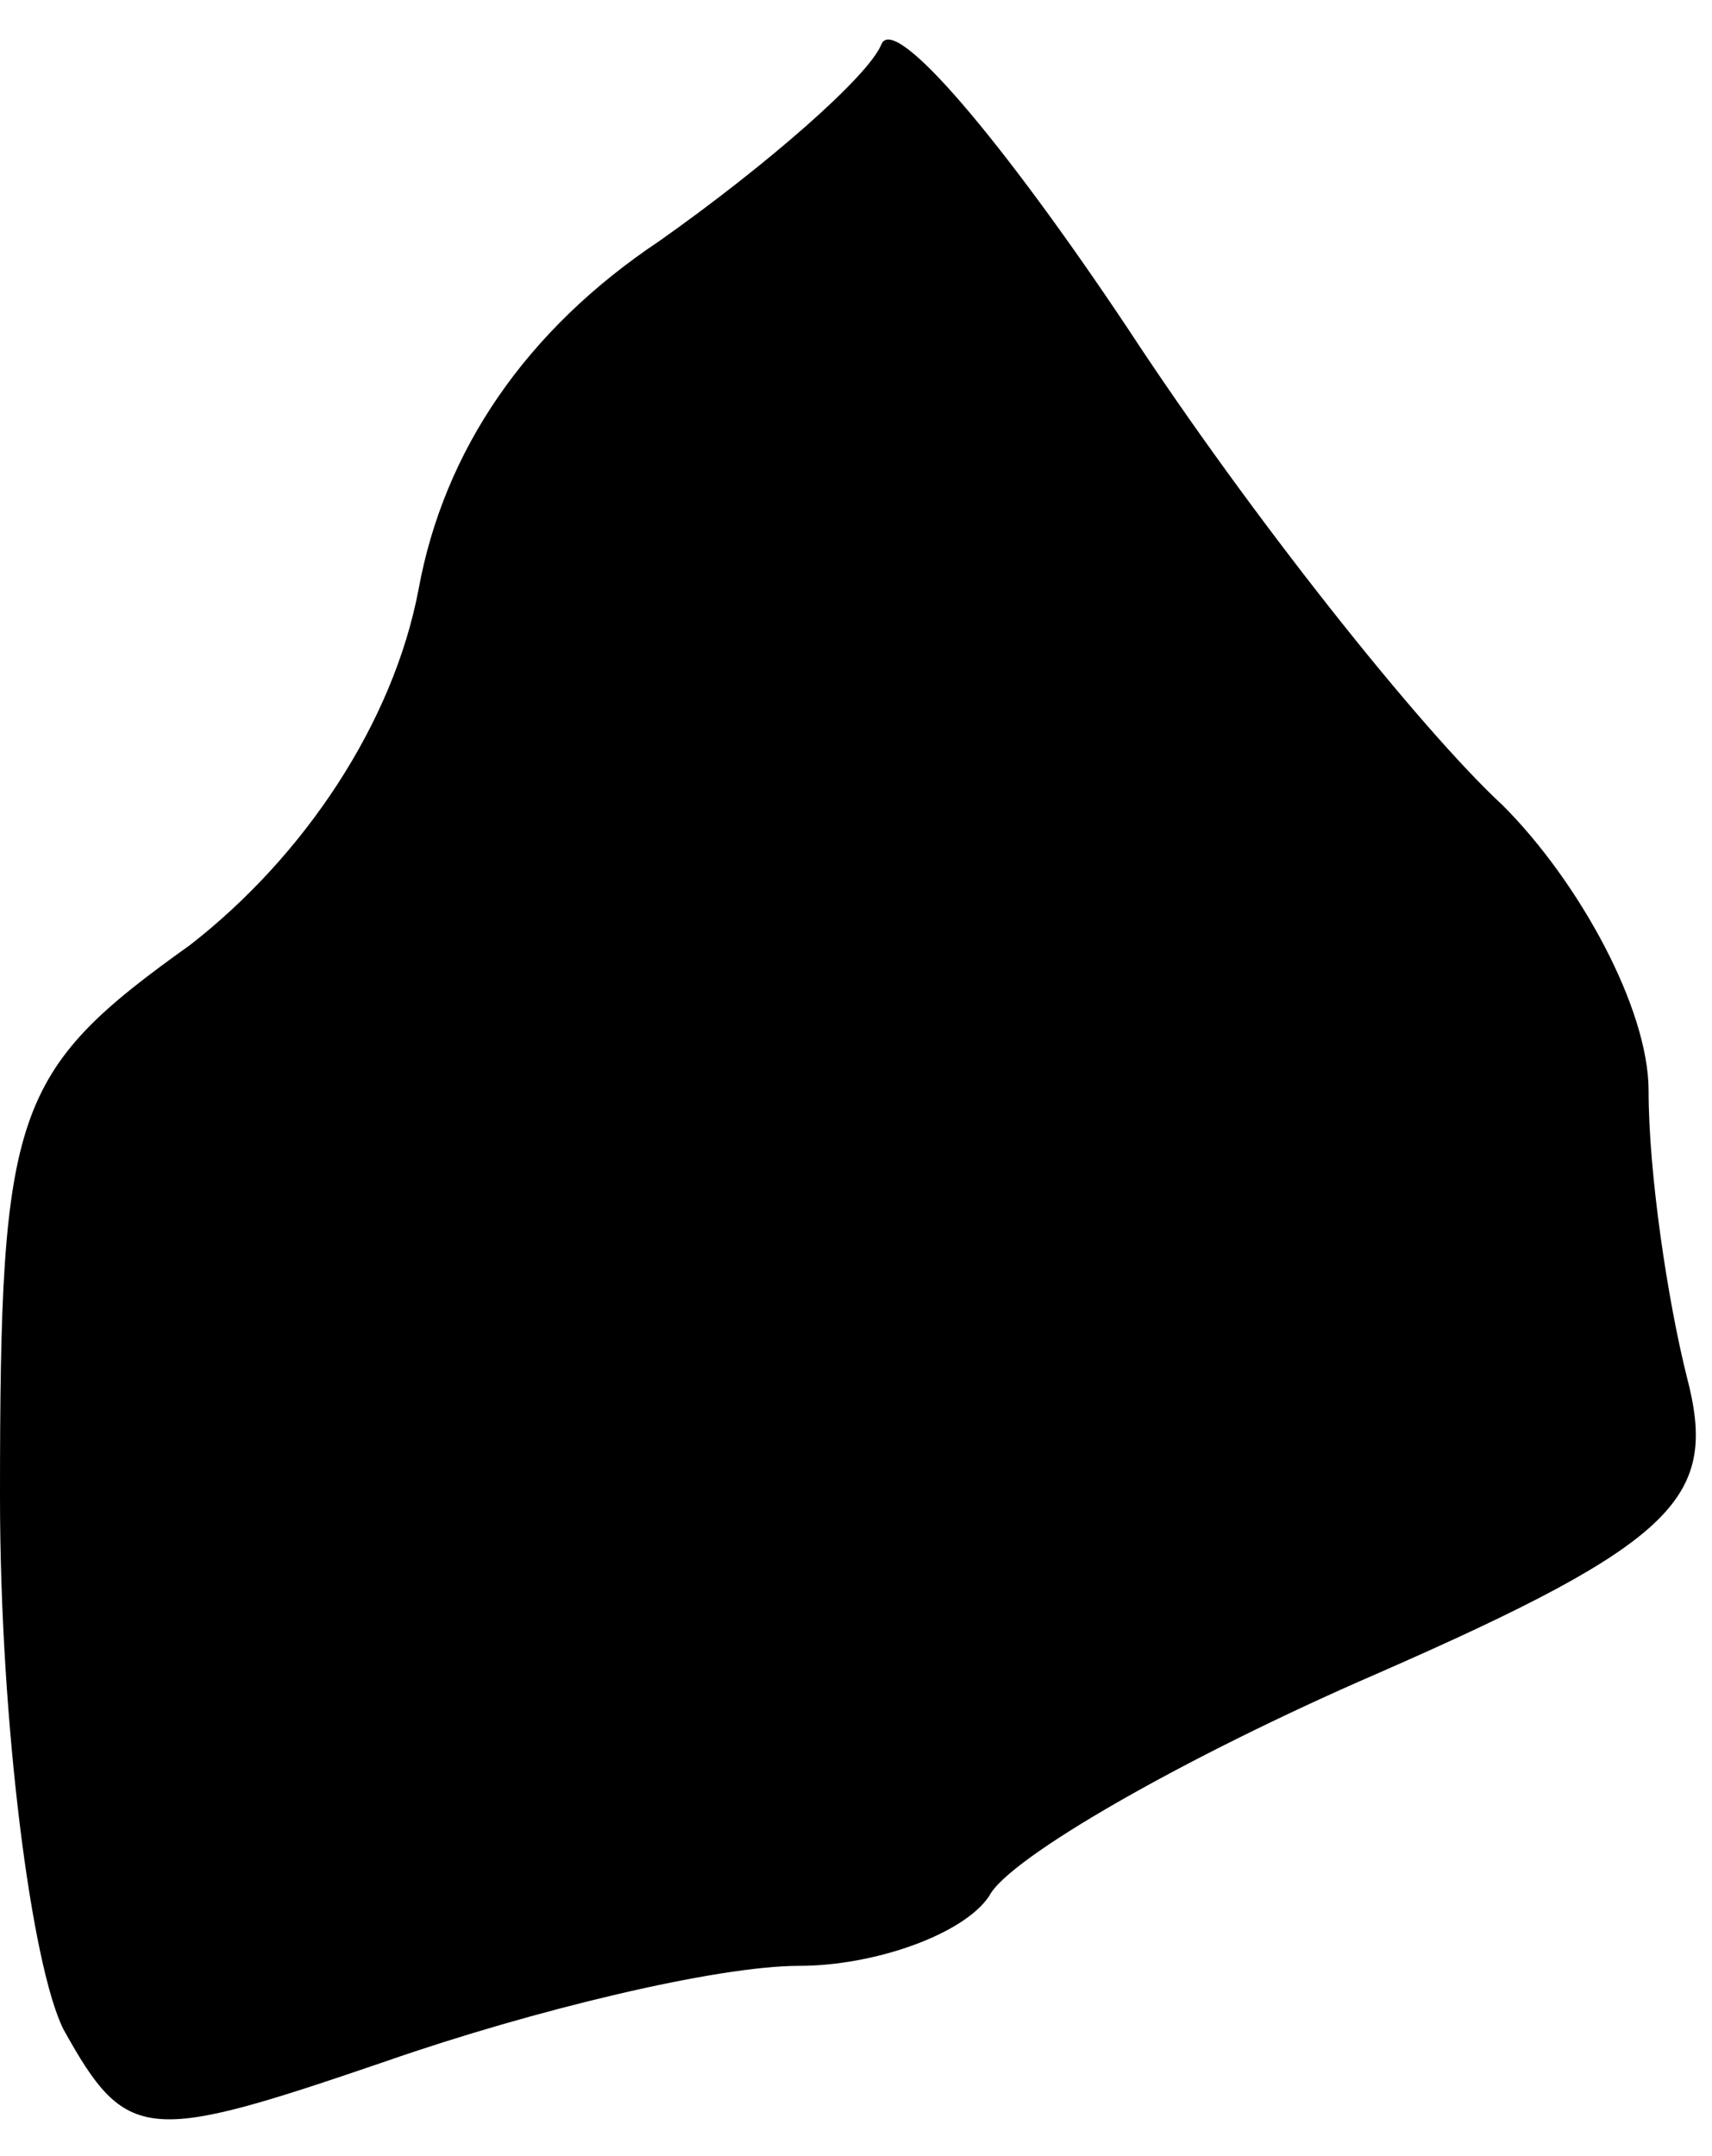 <?xml version="1.0" standalone="no"?>
<!DOCTYPE svg PUBLIC "-//W3C//DTD SVG 20010904//EN"
 "http://www.w3.org/TR/2001/REC-SVG-20010904/DTD/svg10.dtd">
<svg version="1.0" xmlns="http://www.w3.org/2000/svg"
 width="27pt" height="34pt" viewBox="0 0 27 34"
 preserveAspectRatio="xMidYMid meet">
<g transform="translate(0,34) scale(0.1,-0.1)"
fill="#000000" stroke="none">
<path fill="#000000" stroke="none" d="M139 333 c-2 -5 -18 -19 -35 -31 -21
-14 -34 -33 -38 -55 -4 -21 -18 -42 -36 -56 -28 -20 -30 -26 -30 -87 0 -36 5
-74 10 -84 10 -18 13 -18 51 -5 23 8 52 15 65 15 12 0 26 5 30 11 3 6 31 22
61 35 48 21 54 28 49 47 -3 12 -6 32 -6 45 0 13 -11 33 -23 45 -13 12 -40 46
-59 75 -20 30 -37 50 -39 45z"/>
</g>
</svg>
